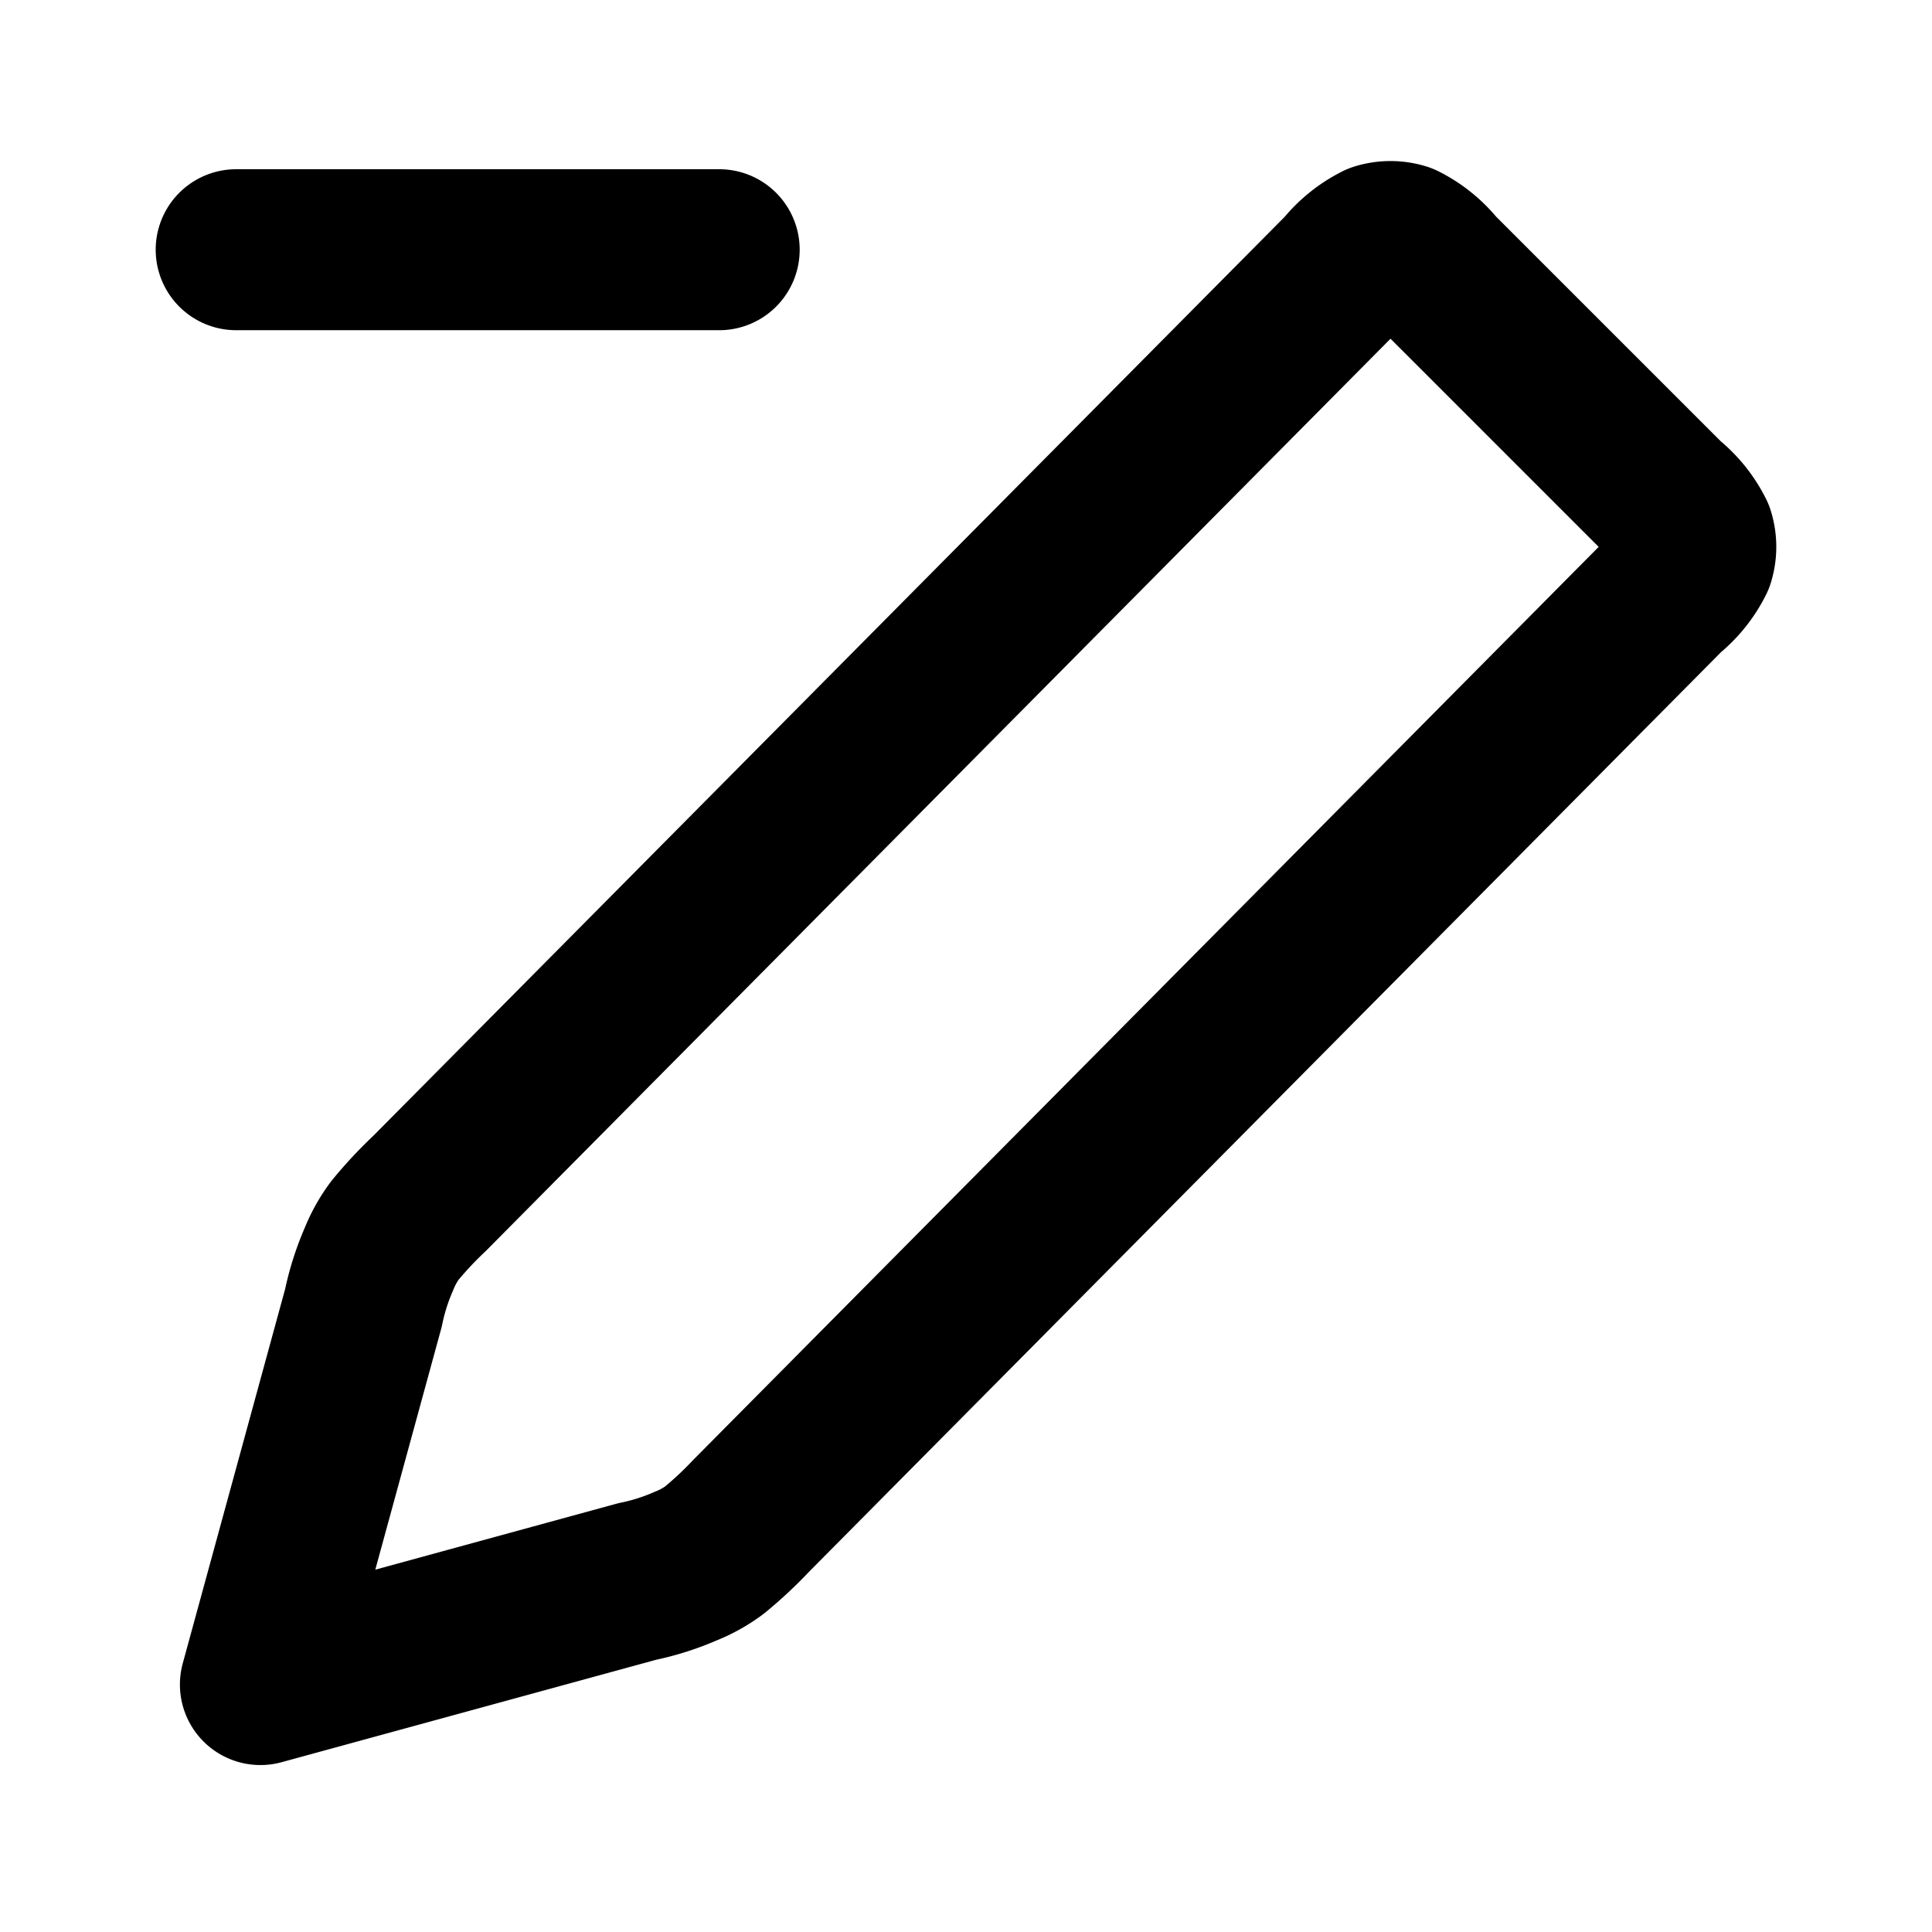 <svg xmlns="http://www.w3.org/2000/svg" width="24" height="24" viewBox="0 0 24 24"><g transform="translate(11642 7533)"><rect width="24" height="24" transform="translate(-11642 -7533)" fill="none"/><g transform="translate(1853.235 214.926)"><path d="M3233,5219h6" transform="translate(-16725.301 -12963.824)" fill="none" stroke="currentColor" stroke-linecap="round" stroke-linejoin="round" stroke-width="2"/><path d="M3234,5356l1.28-4.68a3.032,3.032,0,0,1,.19-.6,1.59,1.59,0,0,1,.2-.36,4.927,4.927,0,0,1,.43-.46l11.368-11.463a1.265,1.265,0,0,1,.42-.34.514.514,0,0,1,.3,0,1.265,1.265,0,0,1,.42.34l2.86,2.86a1.261,1.261,0,0,1,.34.42.51.51,0,0,1,0,.3,1.261,1.261,0,0,1-.34.42L3240.1,5353.9a4.892,4.892,0,0,1-.46.43,1.567,1.567,0,0,1-.36.2,3.027,3.027,0,0,1-.6.19Z" transform="translate(-16726 -13083)" fill="none" stroke="currentColor" stroke-linecap="round" stroke-linejoin="round" stroke-width="2"/></g></g></svg>
